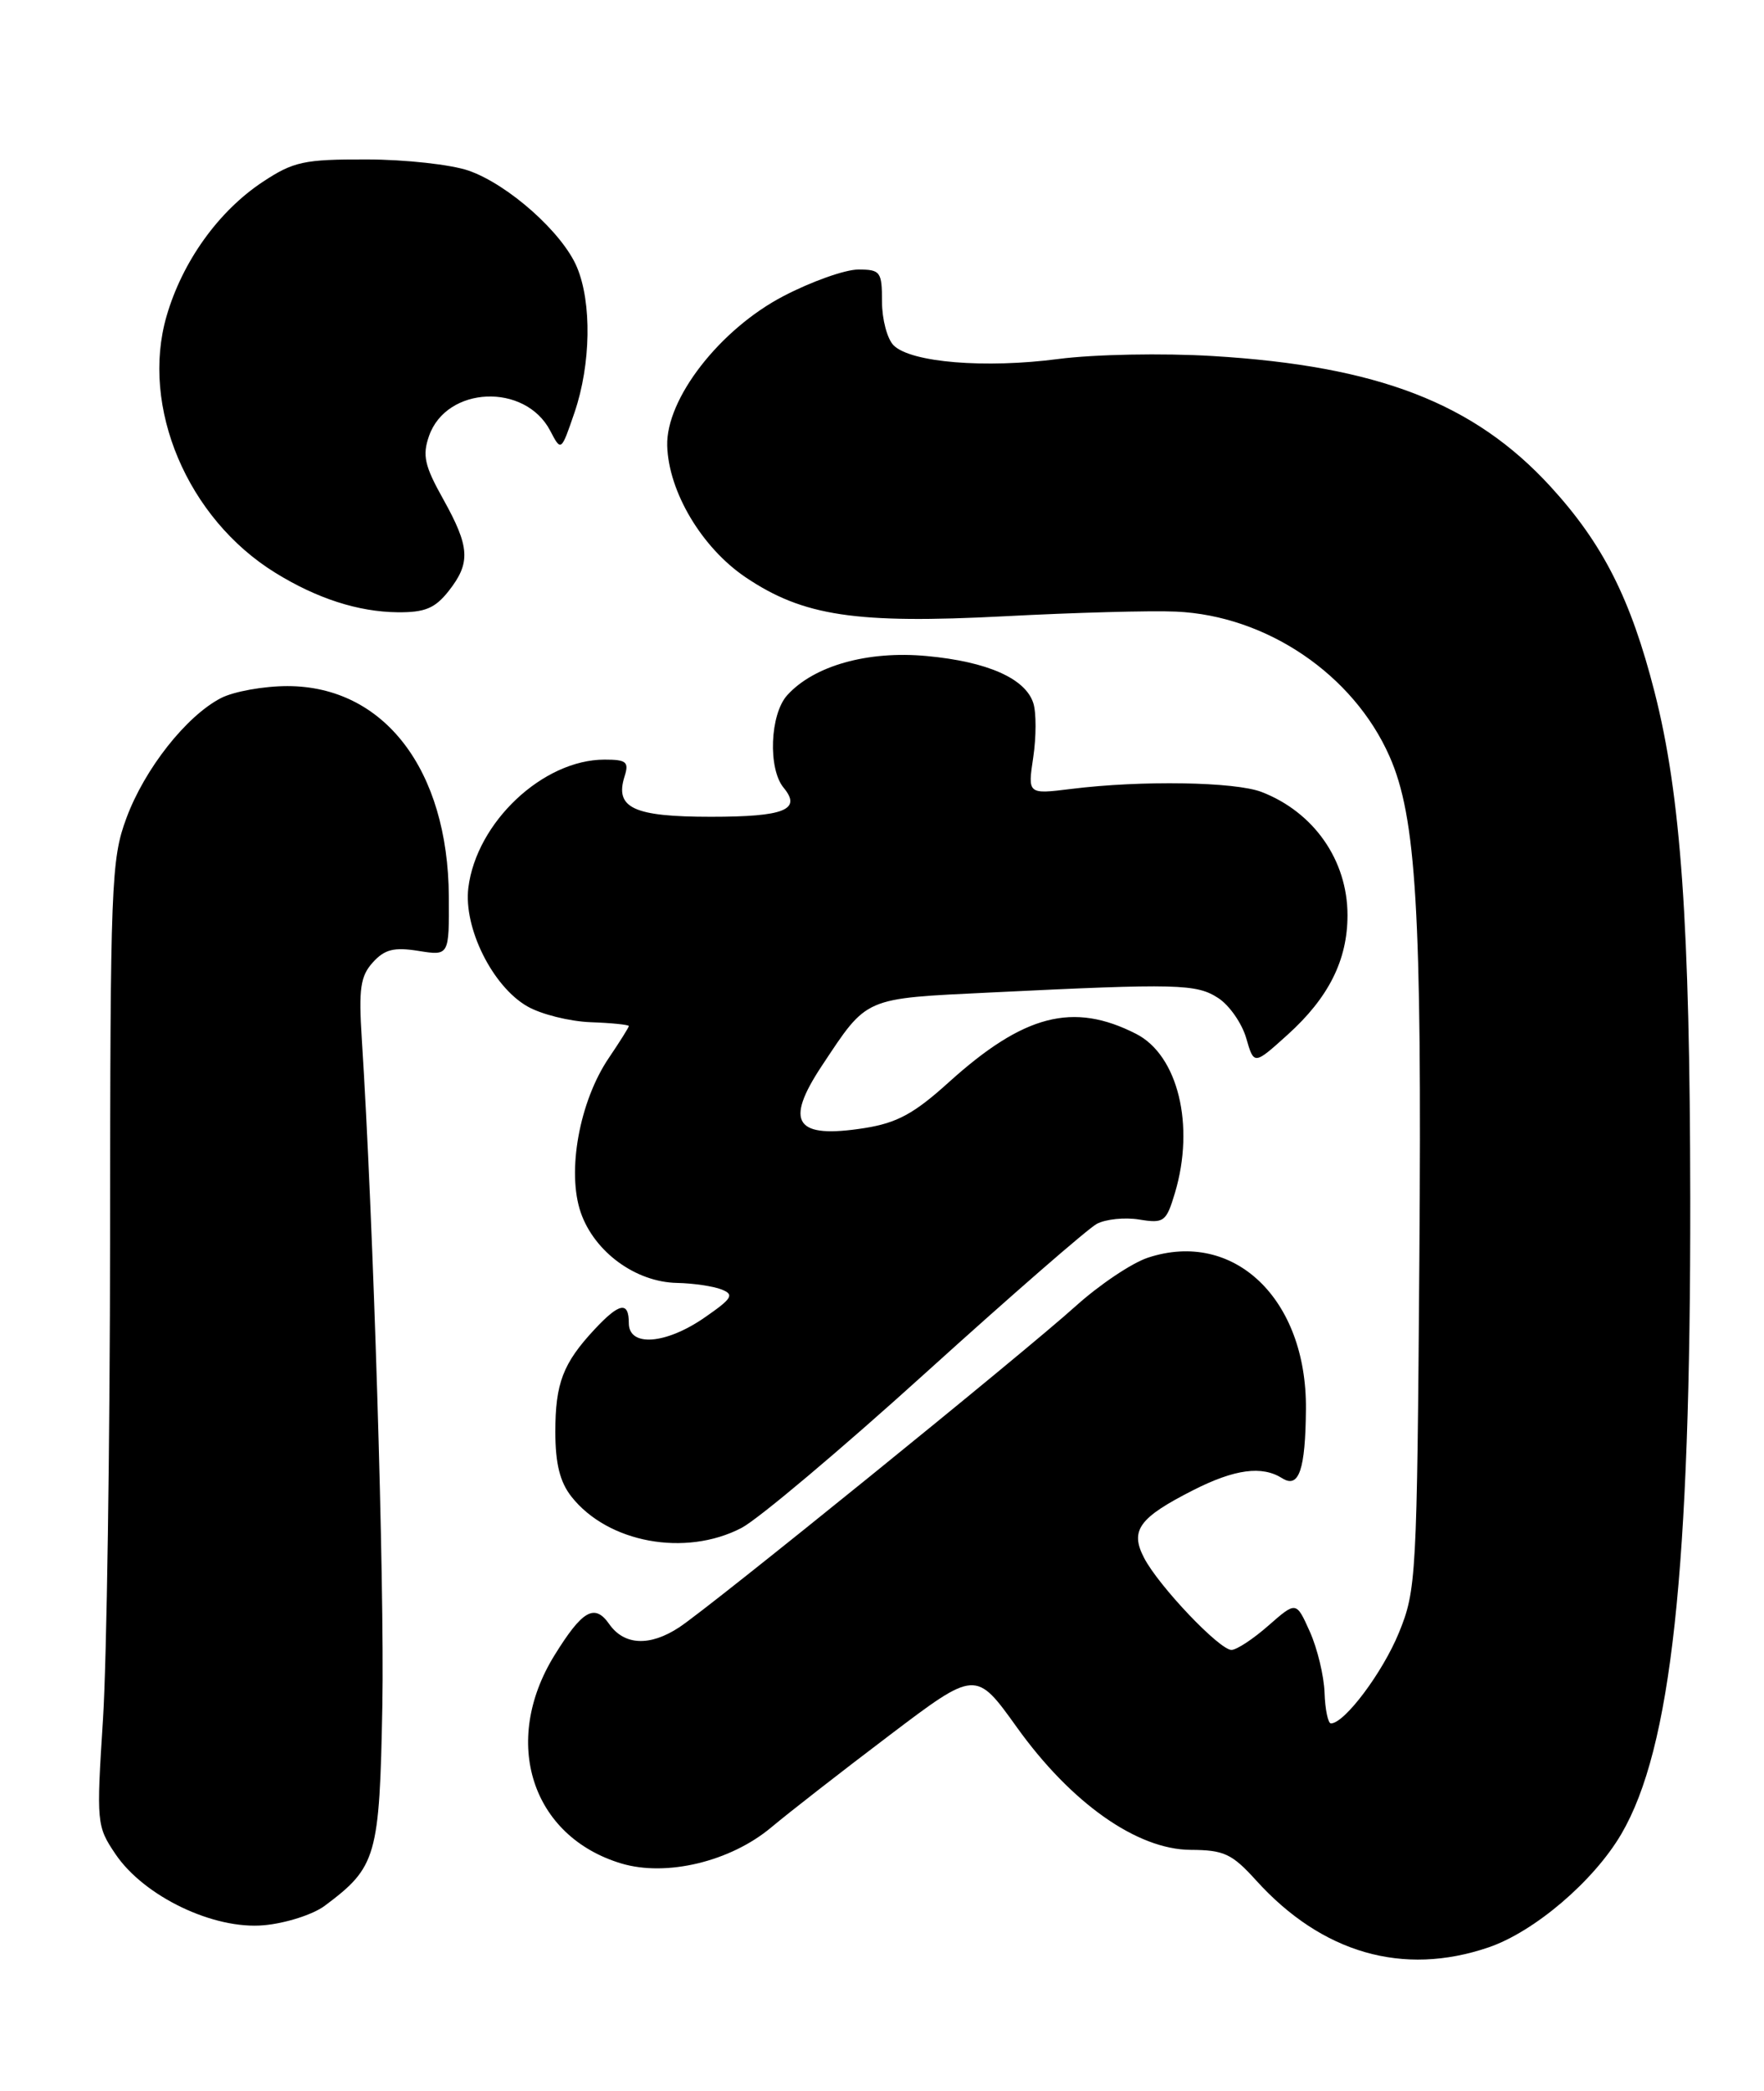 <?xml version="1.0" encoding="UTF-8" standalone="no"?>
<!DOCTYPE svg PUBLIC "-//W3C//DTD SVG 1.1//EN" "http://www.w3.org/Graphics/SVG/1.1/DTD/svg11.dtd" >
<svg xmlns="http://www.w3.org/2000/svg" xmlns:xlink="http://www.w3.org/1999/xlink" version="1.1" viewBox="0 0 216 256">
 <g >
 <path fill="currentColor"
d=" M 182.27 238.42 C 187.88 236.51 195.15 230.31 198.53 224.54 C 204.65 214.09 207.02 192.27 206.97 146.67 C 206.93 113.11 205.83 97.39 202.60 84.73 C 199.68 73.30 196.27 66.57 189.86 59.57 C 180.49 49.35 168.74 44.81 148.50 43.59 C 142.36 43.22 134.02 43.38 129.61 43.95 C 120.62 45.13 111.52 44.38 109.42 42.28 C 108.64 41.50 108.00 39.09 108.00 36.93 C 108.00 33.26 107.81 33.00 105.09 33.00 C 103.49 33.00 99.37 34.46 95.94 36.25 C 88.15 40.31 81.54 48.82 81.70 54.57 C 81.86 60.22 85.95 67.07 91.30 70.68 C 98.35 75.43 104.78 76.40 123.00 75.45 C 131.53 75.00 140.97 74.74 144.00 74.88 C 155.08 75.37 165.71 82.57 170.14 92.59 C 173.43 100.01 174.12 111.70 173.80 154.06 C 173.51 193.14 173.43 194.68 171.29 199.91 C 169.29 204.79 164.63 211.00 162.97 211.00 C 162.62 211.00 162.26 209.31 162.19 207.25 C 162.12 205.19 161.31 201.82 160.39 199.77 C 158.72 196.04 158.72 196.04 155.32 199.02 C 153.46 200.66 151.42 202.00 150.79 202.00 C 149.32 202.00 141.90 194.20 140.10 190.75 C 138.33 187.36 139.45 185.82 146.15 182.42 C 151.21 179.86 154.53 179.42 157.00 180.98 C 159.05 182.28 159.85 179.97 159.91 172.50 C 160.02 159.04 151.10 150.50 140.56 153.98 C 138.59 154.63 134.63 157.29 131.74 159.89 C 125.43 165.59 86.93 196.78 83.16 199.24 C 79.57 201.60 76.43 201.45 74.60 198.84 C 72.81 196.28 71.31 197.14 67.89 202.67 C 61.35 213.26 65.09 224.85 76.09 228.15 C 81.62 229.80 89.46 227.91 94.45 223.72 C 96.56 221.95 103.05 216.89 108.88 212.48 C 119.48 204.45 119.48 204.45 124.51 211.47 C 131.16 220.75 139.22 226.44 145.78 226.48 C 149.88 226.50 150.85 226.95 153.82 230.23 C 161.88 239.13 171.80 241.99 182.27 238.42 Z  M 39.76 233.33 C 46.12 228.58 46.47 227.36 46.82 208.77 C 47.09 193.89 45.71 149.09 44.30 127.17 C 43.91 121.06 44.13 119.51 45.65 117.83 C 47.10 116.23 48.24 115.94 51.24 116.42 C 55.00 117.02 55.00 117.02 54.96 109.76 C 54.86 94.22 47.03 84.01 35.20 84.00 C 32.29 84.00 28.62 84.66 27.05 85.47 C 22.81 87.67 17.71 94.13 15.48 100.16 C 13.61 105.19 13.50 108.16 13.48 151.50 C 13.46 176.80 13.07 203.35 12.61 210.50 C 11.80 223.19 11.83 223.58 14.14 227.00 C 17.64 232.18 26.16 236.27 32.32 235.71 C 34.98 235.47 38.33 234.40 39.76 233.33 Z  M 90.79 187.07 C 92.83 186.01 103.01 177.44 113.41 168.02 C 123.82 158.60 133.22 150.42 134.30 149.84 C 135.39 149.26 137.73 149.02 139.50 149.31 C 142.53 149.80 142.81 149.59 143.87 146.05 C 146.34 137.79 144.24 129.19 139.12 126.58 C 131.40 122.64 125.37 124.20 116.17 132.51 C 111.93 136.35 109.84 137.48 105.87 138.11 C 97.37 139.45 96.01 137.47 100.64 130.48 C 106.27 122.00 105.65 122.27 121.33 121.51 C 144.28 120.39 146.51 120.45 149.20 122.21 C 150.55 123.10 152.08 125.30 152.60 127.11 C 153.55 130.40 153.55 130.40 157.67 126.68 C 162.70 122.14 165.00 117.54 165.00 112.05 C 165.00 105.34 160.90 99.45 154.50 96.97 C 151.26 95.71 139.74 95.52 131.17 96.59 C 125.84 97.25 125.84 97.25 126.52 92.72 C 126.89 90.23 126.90 87.25 126.53 86.09 C 125.57 83.07 120.92 81.01 113.49 80.32 C 106.28 79.64 99.66 81.50 96.39 85.12 C 94.28 87.46 94.02 94.12 95.96 96.45 C 98.19 99.14 96.04 100.00 87.06 100.00 C 77.56 100.00 75.25 98.92 76.48 95.05 C 77.04 93.28 76.70 93.00 74.03 93.00 C 66.50 93.00 58.35 100.66 57.35 108.68 C 56.74 113.59 60.31 120.77 64.57 123.21 C 66.25 124.18 69.74 125.05 72.32 125.15 C 74.89 125.24 77.00 125.46 77.00 125.62 C 77.00 125.78 75.90 127.53 74.56 129.51 C 70.95 134.83 69.38 143.46 71.12 148.47 C 72.80 153.29 77.84 156.97 82.90 157.07 C 84.88 157.11 87.33 157.47 88.35 157.87 C 89.95 158.50 89.67 158.96 86.29 161.30 C 81.53 164.60 77.00 164.94 77.00 162.00 C 77.00 159.28 75.85 159.49 72.81 162.75 C 68.94 166.90 68.00 169.35 68.00 175.30 C 68.00 179.18 68.56 181.44 69.96 183.22 C 74.41 188.89 83.92 190.64 90.79 187.07 Z  M 54.93 72.37 C 57.66 68.90 57.54 66.98 54.27 61.11 C 51.98 57.02 51.70 55.75 52.54 53.36 C 54.69 47.26 64.29 46.85 67.37 52.73 C 68.71 55.30 68.71 55.30 70.36 50.47 C 72.35 44.62 72.48 37.07 70.65 32.72 C 68.89 28.50 62.25 22.59 57.38 20.89 C 55.25 20.15 49.64 19.53 44.93 19.52 C 37.22 19.50 35.94 19.78 32.17 22.27 C 26.76 25.85 22.34 32.01 20.40 38.69 C 17.17 49.82 22.95 63.48 33.70 70.12 C 38.79 73.27 43.86 74.91 48.68 74.96 C 52.03 74.99 53.26 74.48 54.93 72.37 Z "/>
</g>
</svg>